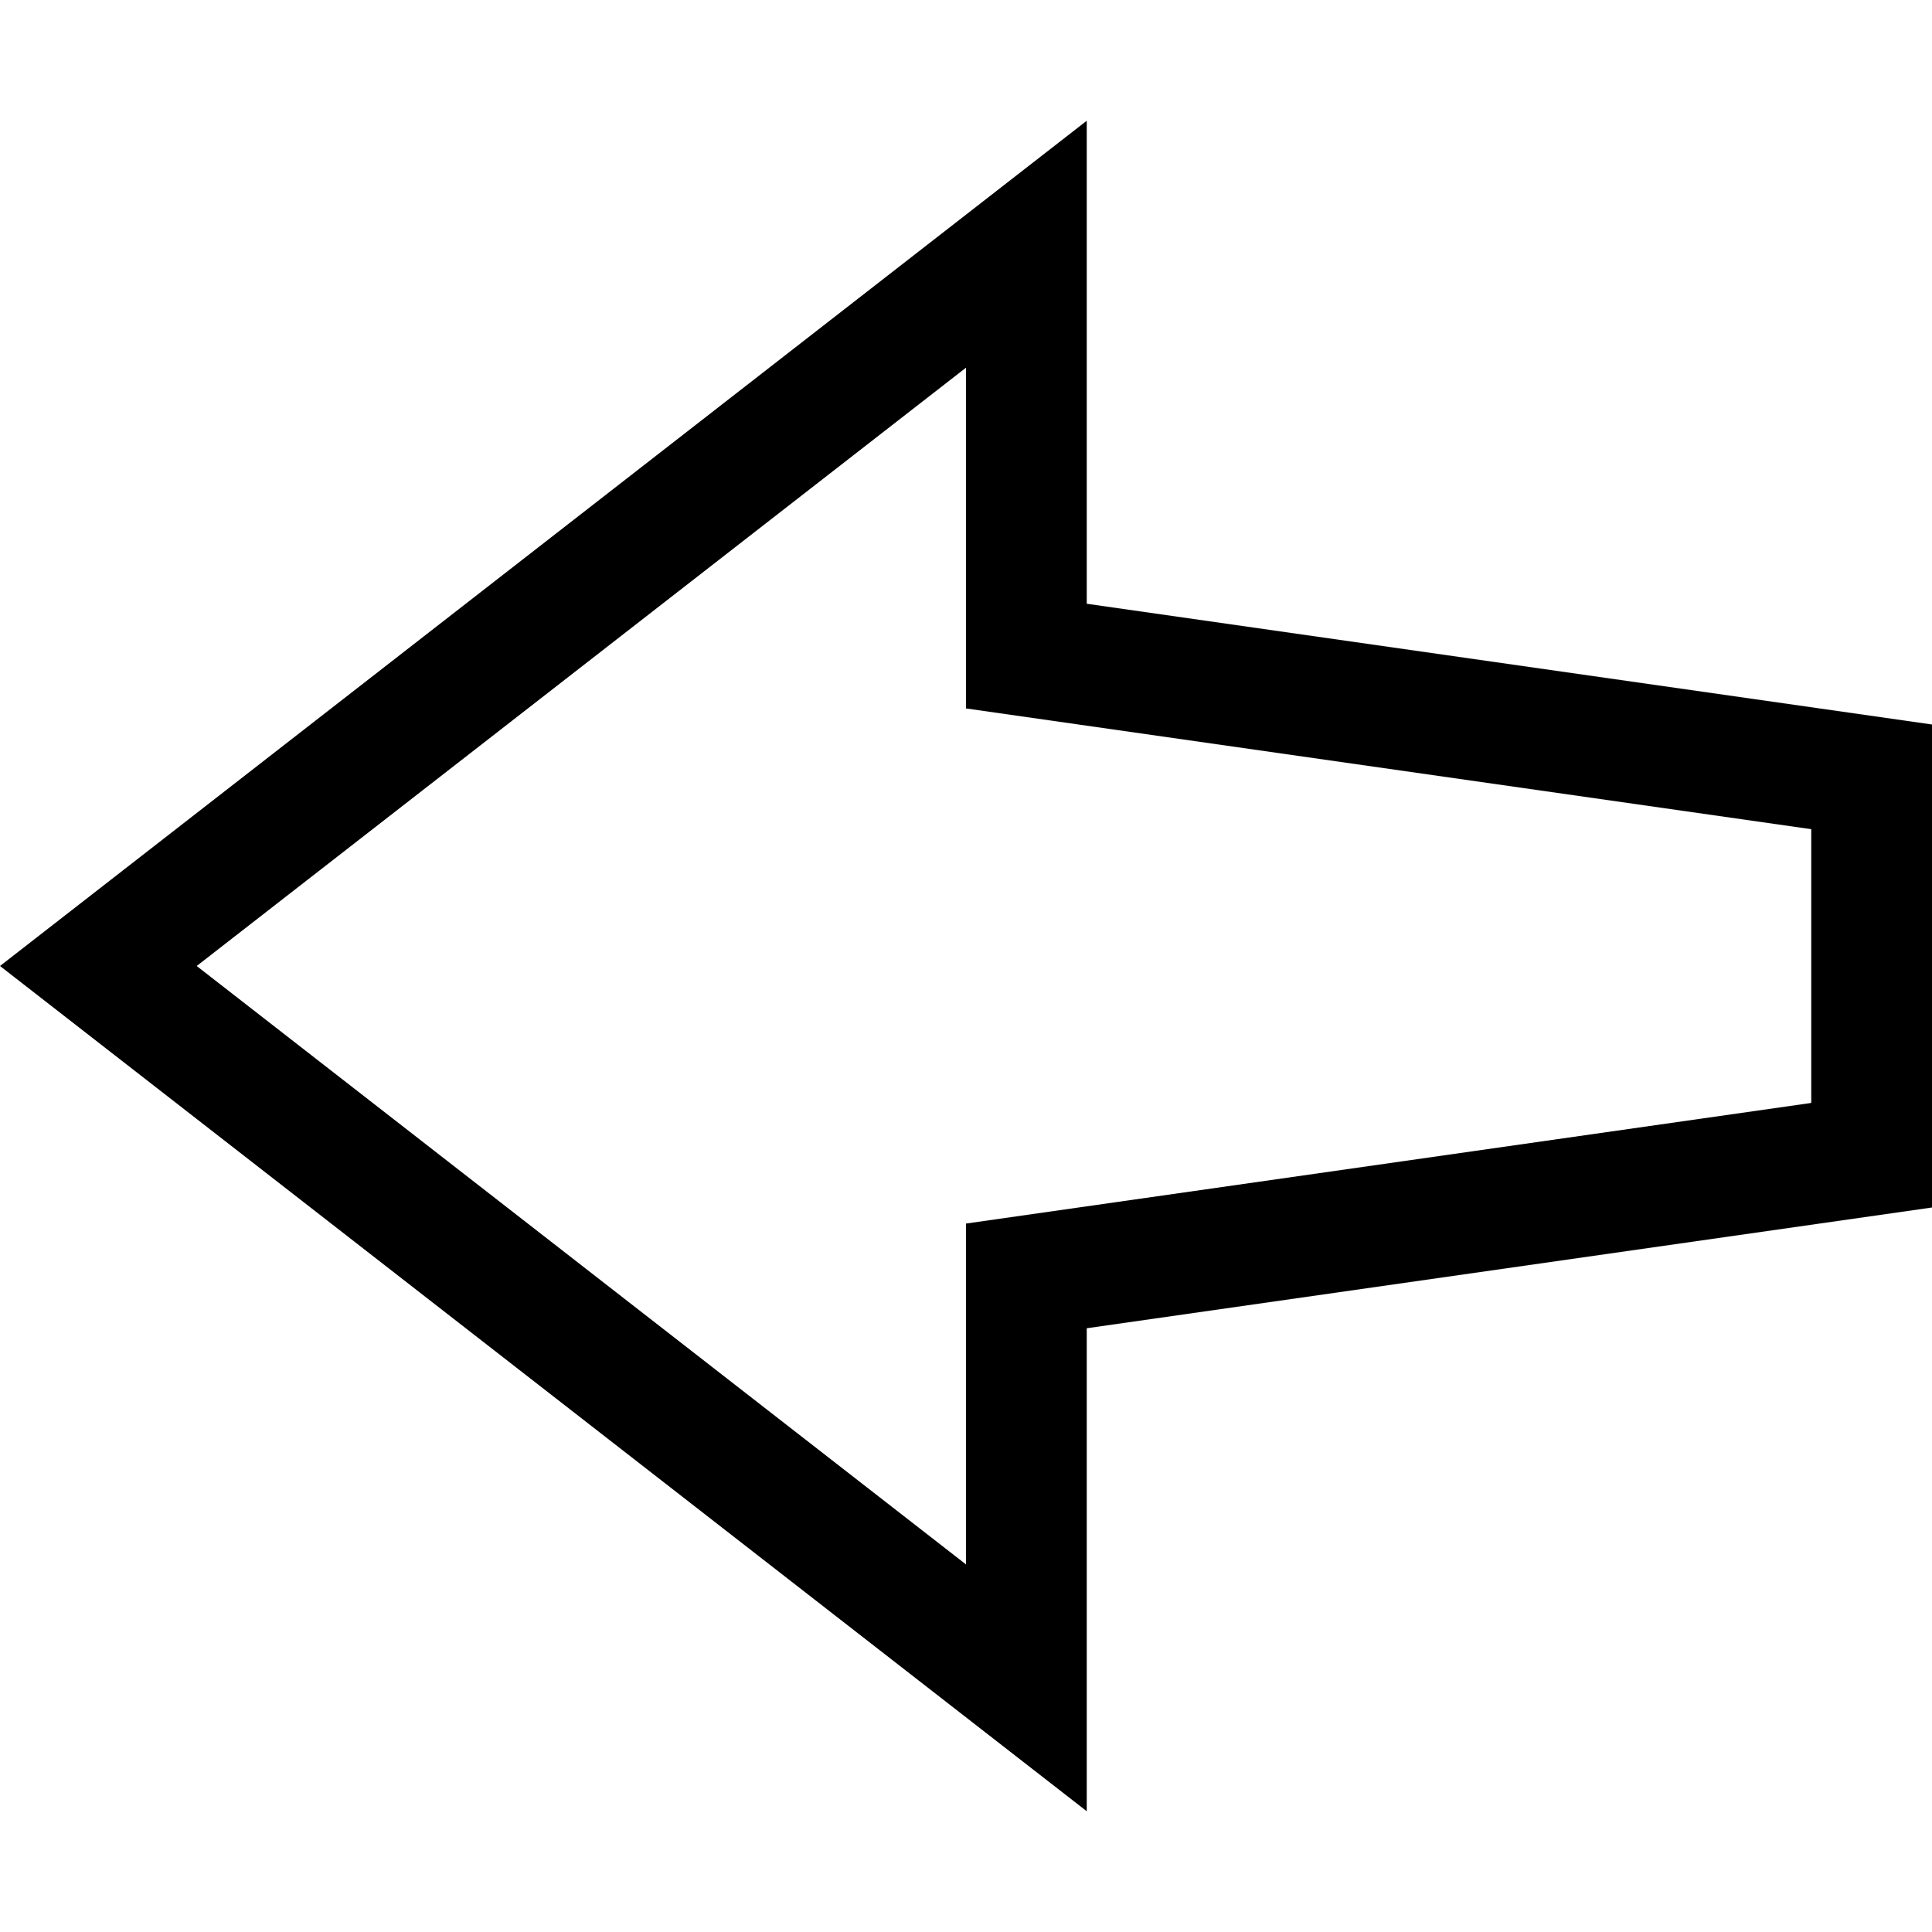 <svg width="16" height="16" viewBox="0 0 16 16" fill="none" xmlns="http://www.w3.org/2000/svg">
<path d="M9 15L0 8L9 1L9 5L16 6L16 10L9 11V15ZM8 12.956V10.133L15 9.134V6.867L8 5.867V3.045L1.629 8L8 12.956Z" fill="black"/>
</svg>
